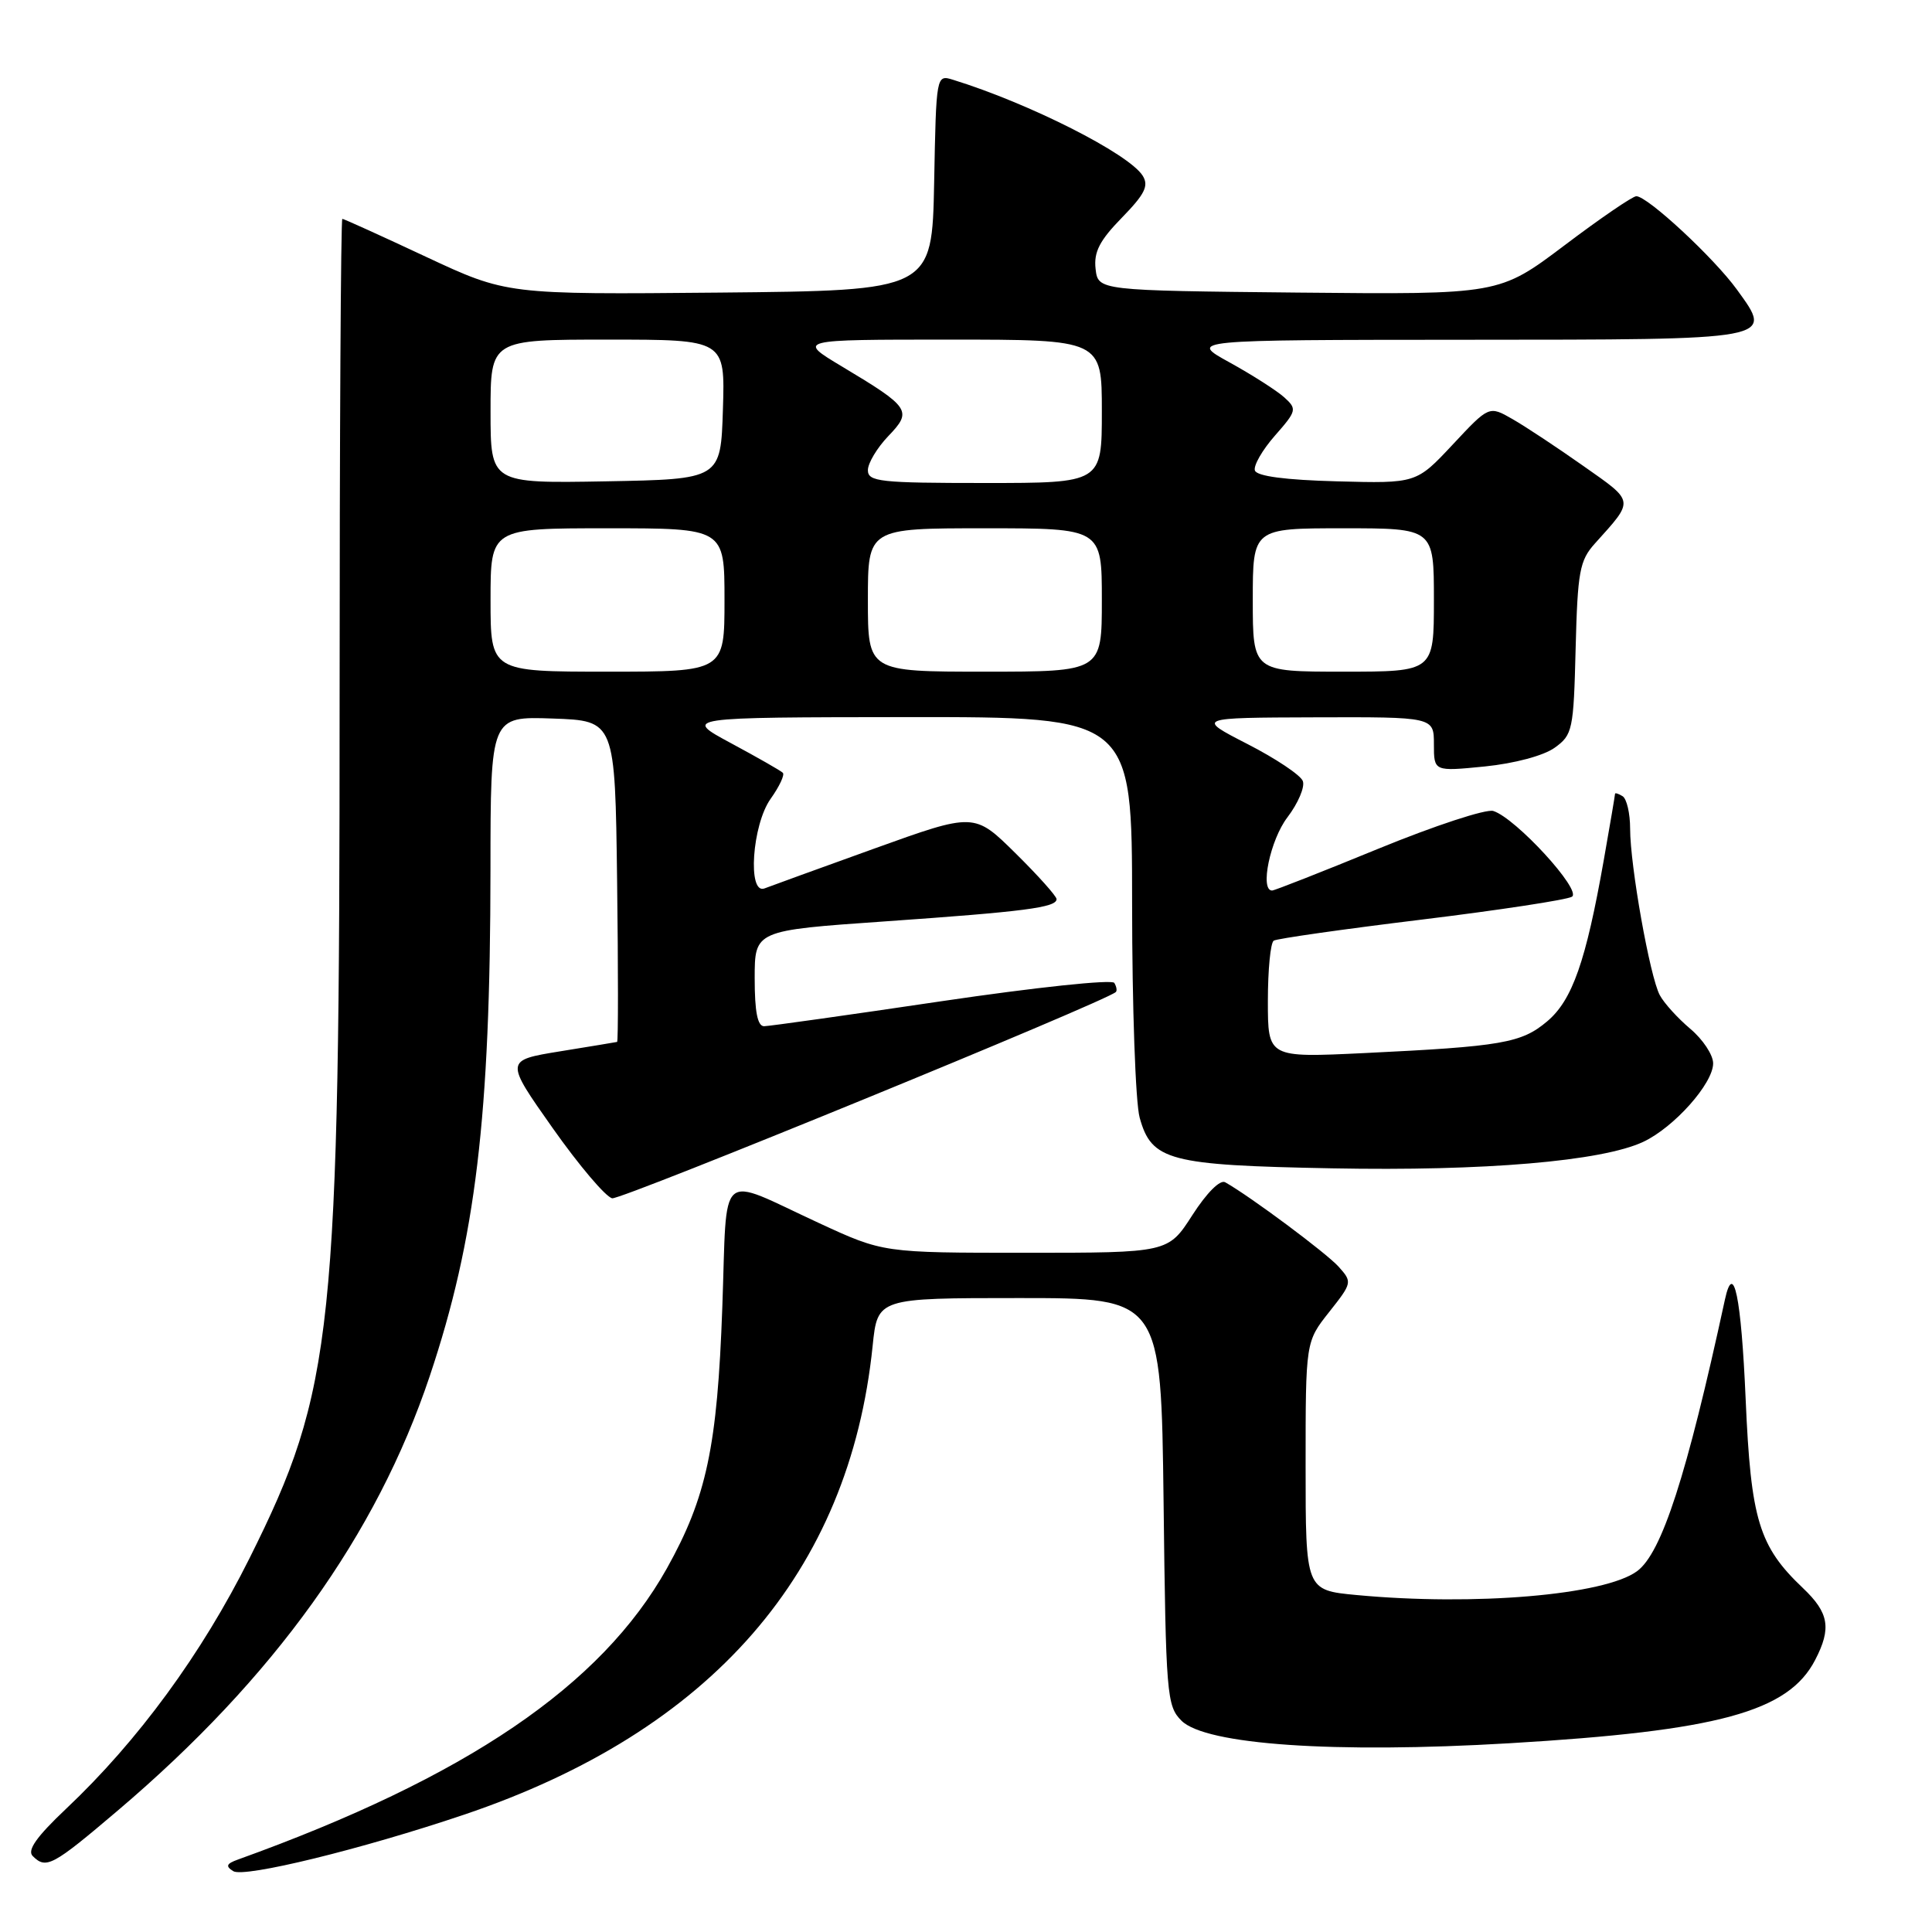 <?xml version="1.0" encoding="UTF-8" standalone="no"?>
<!DOCTYPE svg PUBLIC "-//W3C//DTD SVG 1.1//EN" "http://www.w3.org/Graphics/SVG/1.1/DTD/svg11.dtd" >
<svg xmlns="http://www.w3.org/2000/svg" xmlns:xlink="http://www.w3.org/1999/xlink" version="1.1" viewBox="0 0 256 256">
 <g >
 <path fill="currentColor"
d=" M 61.50 240.45 C 94.25 229.39 112.55 208.39 115.63 178.33 C 116.28 172.00 116.28 172.00 135.07 172.00 C 153.85 172.00 153.85 172.00 154.18 198.97 C 154.48 224.60 154.60 226.05 156.55 228.00 C 159.74 231.19 176.85 232.36 200.00 230.99 C 227.70 229.35 236.97 226.82 240.52 219.95 C 242.70 215.75 242.35 213.71 238.91 210.44 C 233.06 204.89 232.00 201.39 231.31 185.44 C 230.72 171.82 229.71 166.93 228.56 172.21 C 223.49 195.59 220.19 205.78 216.92 208.19 C 212.62 211.36 195.38 212.82 179.75 211.35 C 173.00 210.71 173.00 210.71 173.00 194.25 C 173.00 177.79 173.00 177.79 176.12 173.85 C 179.18 169.98 179.20 169.88 177.37 167.84 C 175.75 166.04 165.70 158.55 162.35 156.66 C 161.67 156.27 159.90 158.05 158.00 161.00 C 154.79 166.00 154.79 166.00 135.91 166.00 C 117.04 166.00 117.04 166.00 108.54 162.07 C 94.90 155.77 96.39 154.48 95.71 173.23 C 95.05 191.70 93.62 198.41 88.37 207.81 C 79.66 223.37 61.82 235.49 31.53 246.40 C 29.99 246.95 29.86 247.29 30.91 247.94 C 32.36 248.84 47.97 245.02 61.50 240.45 Z  M 15.59 239.92 C 36.28 222.36 49.88 203.42 56.94 182.35 C 63.04 164.14 64.97 148.00 64.99 115.21 C 65.00 94.92 65.00 94.92 73.25 95.21 C 81.50 95.50 81.50 95.50 81.77 116.75 C 81.92 128.44 81.92 138.03 81.77 138.06 C 81.62 138.10 78.21 138.66 74.20 139.31 C 66.90 140.50 66.90 140.50 73.24 149.49 C 76.73 154.44 80.28 158.62 81.12 158.78 C 82.32 159.01 146.41 132.76 147.85 131.45 C 148.04 131.28 147.95 130.73 147.65 130.24 C 147.35 129.75 137.17 130.83 124.80 132.66 C 112.54 134.48 101.94 135.97 101.25 135.98 C 100.38 135.99 100.00 134.07 100.00 129.64 C 100.00 123.29 100.00 123.29 117.25 122.09 C 135.72 120.80 140.00 120.25 140.00 119.14 C 140.00 118.75 137.55 116.01 134.55 113.05 C 129.10 107.67 129.10 107.67 115.85 112.44 C 108.56 115.07 102.01 117.44 101.30 117.72 C 99.02 118.59 99.66 109.29 102.11 105.85 C 103.27 104.22 104.00 102.67 103.73 102.40 C 103.47 102.13 100.38 100.37 96.87 98.48 C 90.50 95.05 90.50 95.05 120.25 95.02 C 150.00 95.00 150.00 95.00 150.01 119.75 C 150.01 133.36 150.46 146.12 151.01 148.09 C 152.59 153.80 154.87 154.40 176.50 154.81 C 196.66 155.20 212.27 153.87 217.74 151.30 C 221.83 149.38 227.00 143.57 227.00 140.90 C 227.00 139.78 225.64 137.73 223.98 136.33 C 222.32 134.93 220.49 132.92 219.93 131.86 C 218.62 129.43 216.00 114.70 216.00 109.81 C 216.00 107.78 215.55 105.84 215.00 105.50 C 214.45 105.16 214.00 105.02 214.00 105.19 C 214.00 105.36 213.33 109.31 212.51 113.96 C 210.14 127.39 208.34 132.54 204.99 135.35 C 201.59 138.21 199.01 138.66 180.75 139.54 C 168.00 140.15 168.00 140.15 168.00 132.64 C 168.00 128.50 168.35 124.90 168.78 124.64 C 169.21 124.37 178.00 123.12 188.32 121.86 C 198.64 120.60 207.62 119.23 208.29 118.82 C 209.64 117.99 200.85 108.40 197.87 107.46 C 196.93 107.16 190.08 109.41 182.64 112.46 C 175.21 115.51 168.87 118.00 168.56 118.00 C 166.91 118.00 168.31 111.28 170.59 108.30 C 172.01 106.43 172.93 104.27 172.63 103.49 C 172.34 102.71 169.03 100.50 165.30 98.59 C 158.50 95.10 158.50 95.10 174.25 95.05 C 190.00 95.00 190.00 95.00 190.00 98.62 C 190.00 102.23 190.00 102.23 196.75 101.56 C 200.69 101.16 204.54 100.13 206.00 99.08 C 208.38 97.37 208.51 96.75 208.78 85.91 C 209.04 75.72 209.31 74.27 211.33 72.02 C 216.59 66.17 216.65 66.56 209.80 61.74 C 206.34 59.30 202.11 56.50 200.41 55.53 C 197.31 53.75 197.31 53.75 192.49 58.91 C 187.67 64.06 187.67 64.06 177.16 63.78 C 170.33 63.60 166.53 63.10 166.28 62.34 C 166.07 61.71 167.26 59.63 168.93 57.73 C 171.83 54.43 171.88 54.20 170.17 52.65 C 169.18 51.76 165.93 49.68 162.94 48.03 C 157.50 45.04 157.50 45.04 194.13 45.02 C 235.55 45.00 235.02 45.10 230.15 38.37 C 227.11 34.17 218.31 26.00 216.82 26.00 C 216.33 26.00 212.04 28.93 207.29 32.52 C 198.65 39.03 198.65 39.03 172.08 38.77 C 145.50 38.50 145.50 38.50 145.17 35.62 C 144.92 33.39 145.70 31.87 148.65 28.85 C 151.70 25.72 152.25 24.62 151.41 23.28 C 149.57 20.36 136.35 13.68 126.28 10.57 C 124.06 9.88 124.05 9.92 123.78 24.19 C 123.50 38.50 123.50 38.50 95.32 38.77 C 67.15 39.03 67.15 39.03 56.43 34.02 C 50.54 31.26 45.56 29.00 45.36 29.00 C 45.16 29.00 45.00 57.69 45.00 92.76 C 45.00 176.73 44.23 184.09 33.05 206.50 C 26.75 219.12 18.29 230.68 8.75 239.68 C 4.86 243.36 3.57 245.17 4.33 245.93 C 6.11 247.71 6.94 247.27 15.59 239.92 Z  M 65.00 79.50 C 65.00 70.00 65.00 70.00 80.50 70.00 C 96.00 70.00 96.00 70.00 96.00 79.50 C 96.00 89.00 96.00 89.00 80.50 89.00 C 65.00 89.00 65.00 89.00 65.00 79.50 Z  M 115.00 79.50 C 115.00 70.00 115.00 70.00 130.50 70.00 C 146.00 70.00 146.00 70.00 146.00 79.50 C 146.00 89.00 146.00 89.00 130.50 89.00 C 115.00 89.00 115.00 89.00 115.00 79.50 Z  M 166.00 79.50 C 166.00 70.00 166.00 70.00 178.00 70.00 C 190.00 70.00 190.00 70.00 190.00 79.50 C 190.00 89.00 190.00 89.00 178.00 89.00 C 166.00 89.00 166.00 89.00 166.00 79.50 Z  M 65.00 54.53 C 65.00 45.00 65.00 45.00 80.54 45.00 C 96.08 45.00 96.08 45.00 95.79 54.25 C 95.50 63.50 95.50 63.50 80.25 63.78 C 65.00 64.05 65.00 64.05 65.00 54.53 Z  M 115.00 62.30 C 115.00 61.37 116.22 59.34 117.70 57.79 C 120.92 54.44 120.62 53.99 111.56 48.56 C 105.62 45.00 105.62 45.00 125.81 45.00 C 146.00 45.00 146.00 45.00 146.00 54.50 C 146.00 64.00 146.00 64.00 130.50 64.00 C 116.60 64.00 115.00 63.83 115.00 62.30 Z "/>
</g>
</svg>